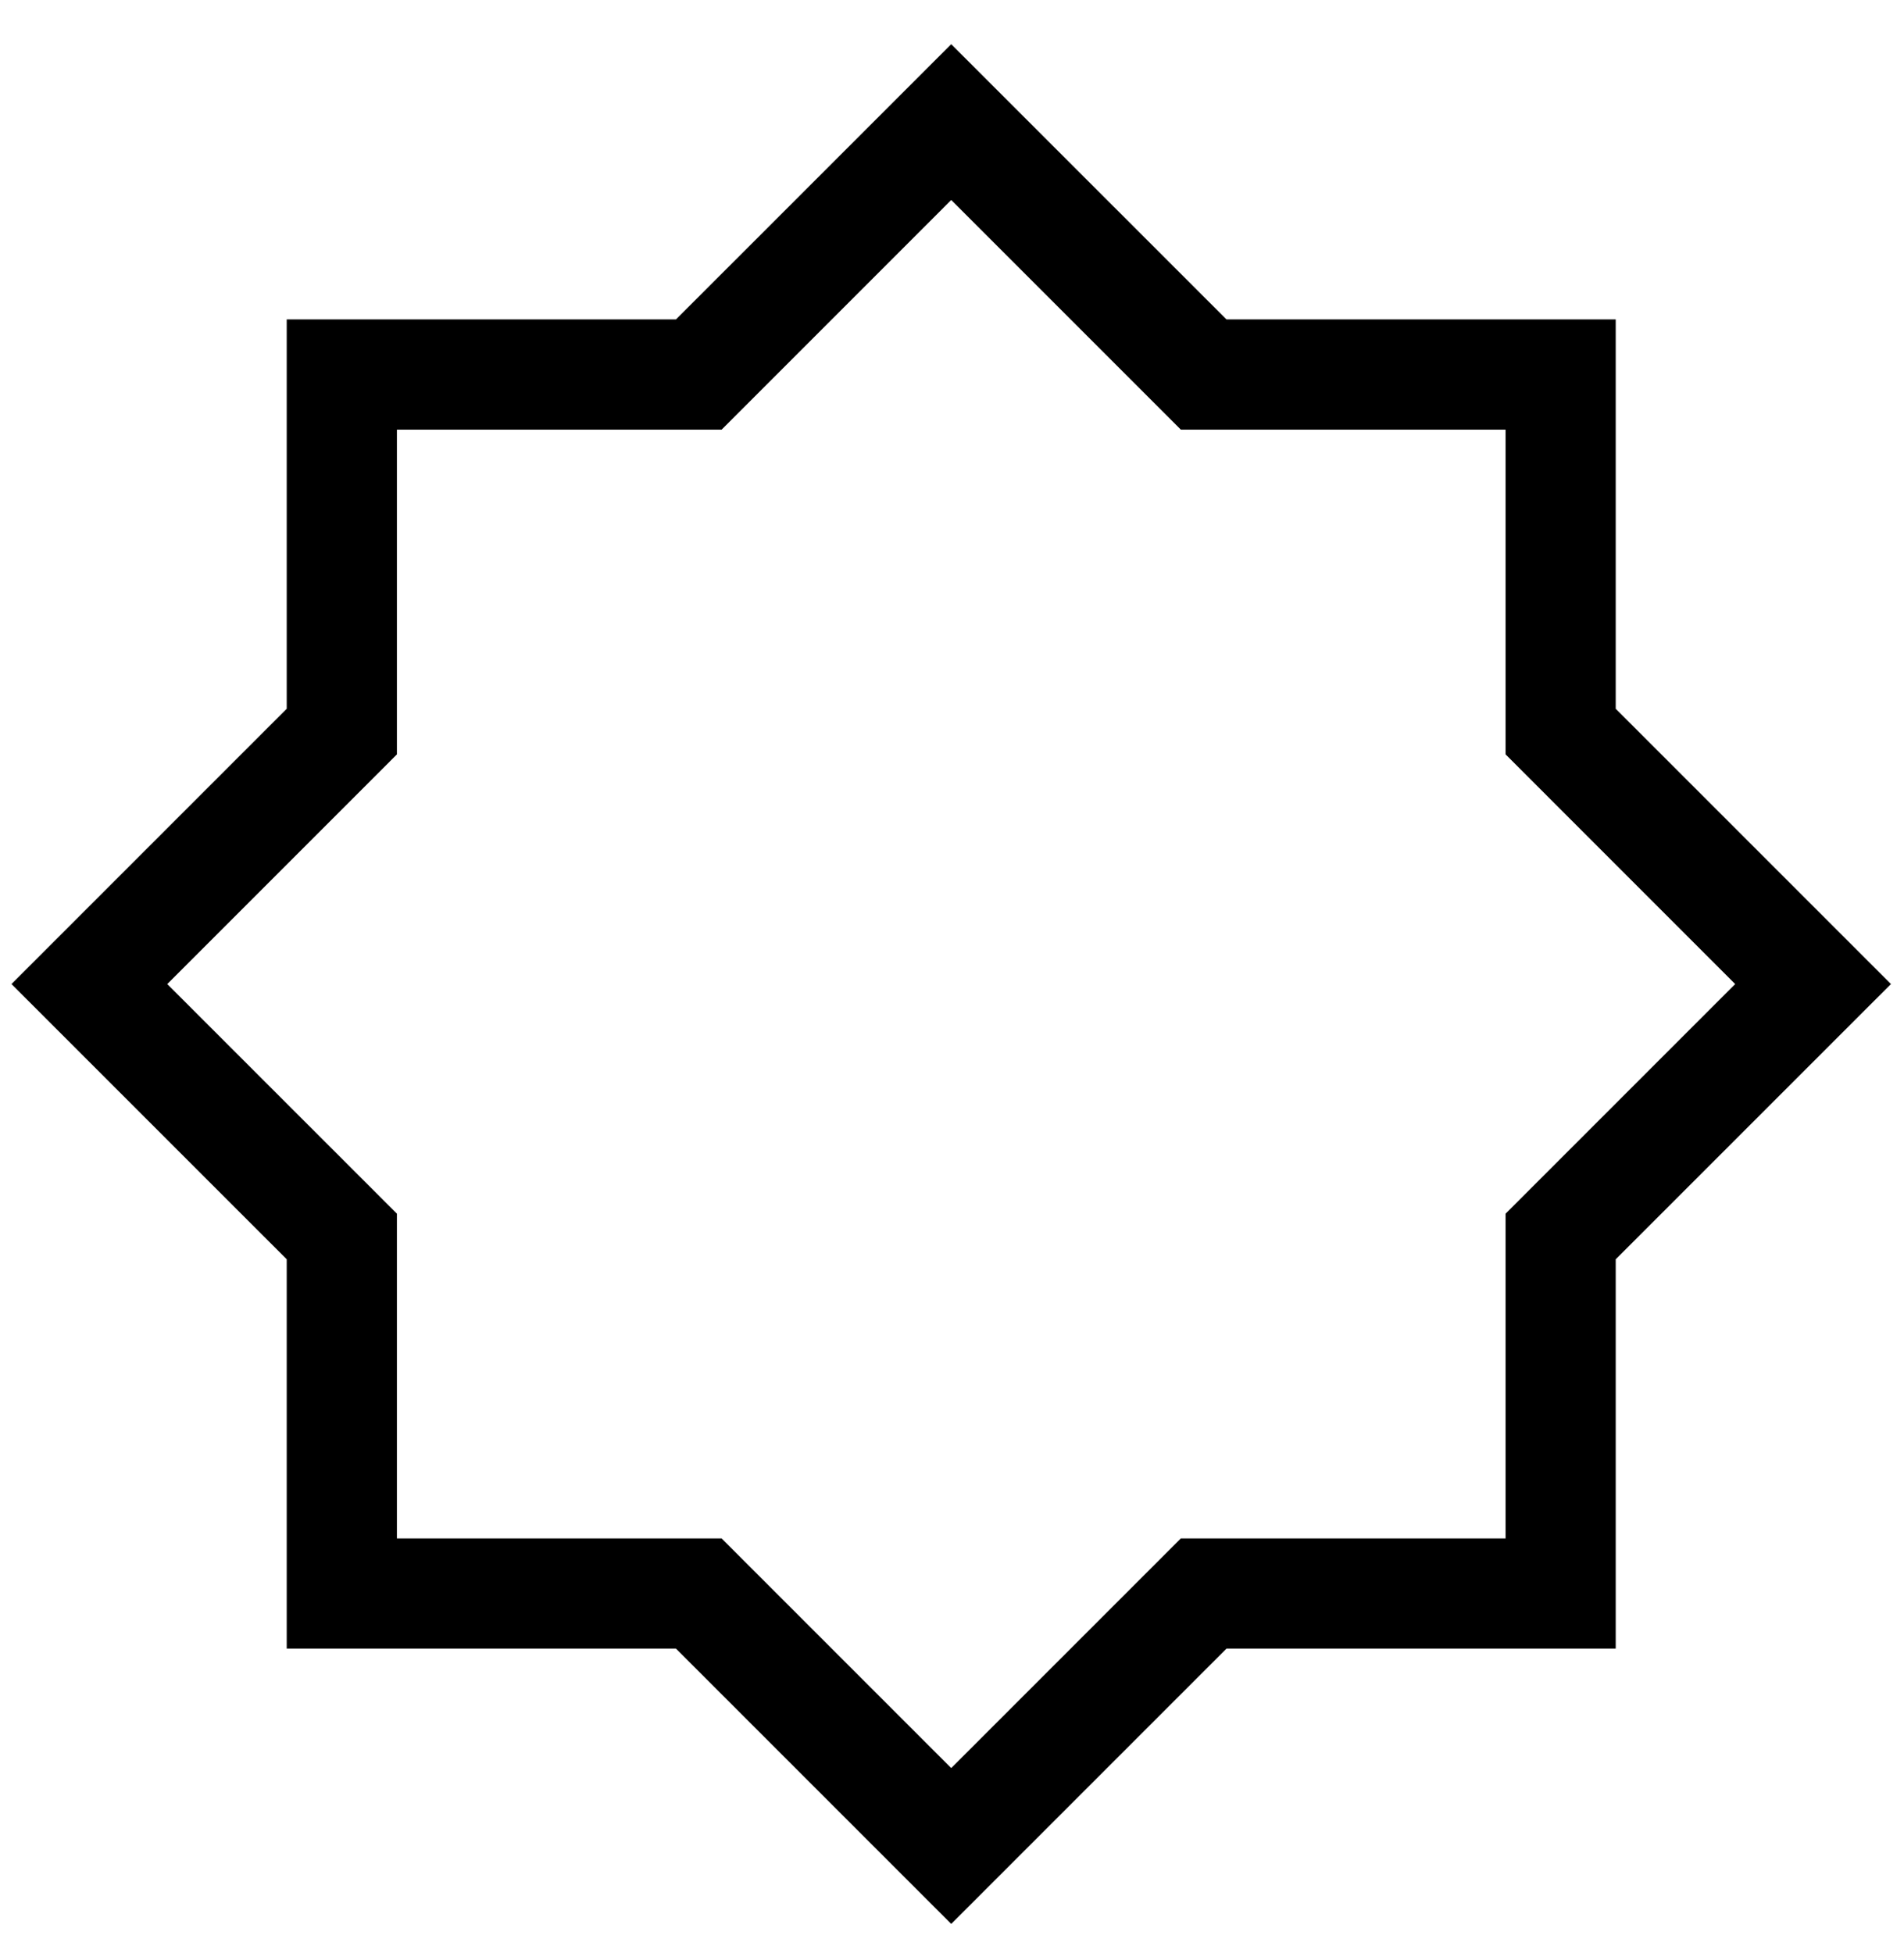 <svg width="39" height="40" viewBox="0 0 39 40" fill="none" xmlns="http://www.w3.org/2000/svg">
<path d="M33.095 14.516V6.542L25.122 6.542L19.484 0.905L13.846 6.542L5.873 6.542L5.873 14.516L0.235 20.154L5.873 25.791L5.873 33.765H13.846L19.484 39.403L25.122 33.765L33.095 33.765L33.095 25.791L38.733 20.154L33.095 14.516ZM30.839 24.857V31.508H24.187L19.484 36.211L14.781 31.508H8.13V24.857L3.426 20.154L8.13 15.45L8.13 8.799L14.781 8.799L19.484 4.096L24.187 8.799H30.839V15.45L35.542 20.154L30.839 24.857Z" fill="#000"/>
</svg>
